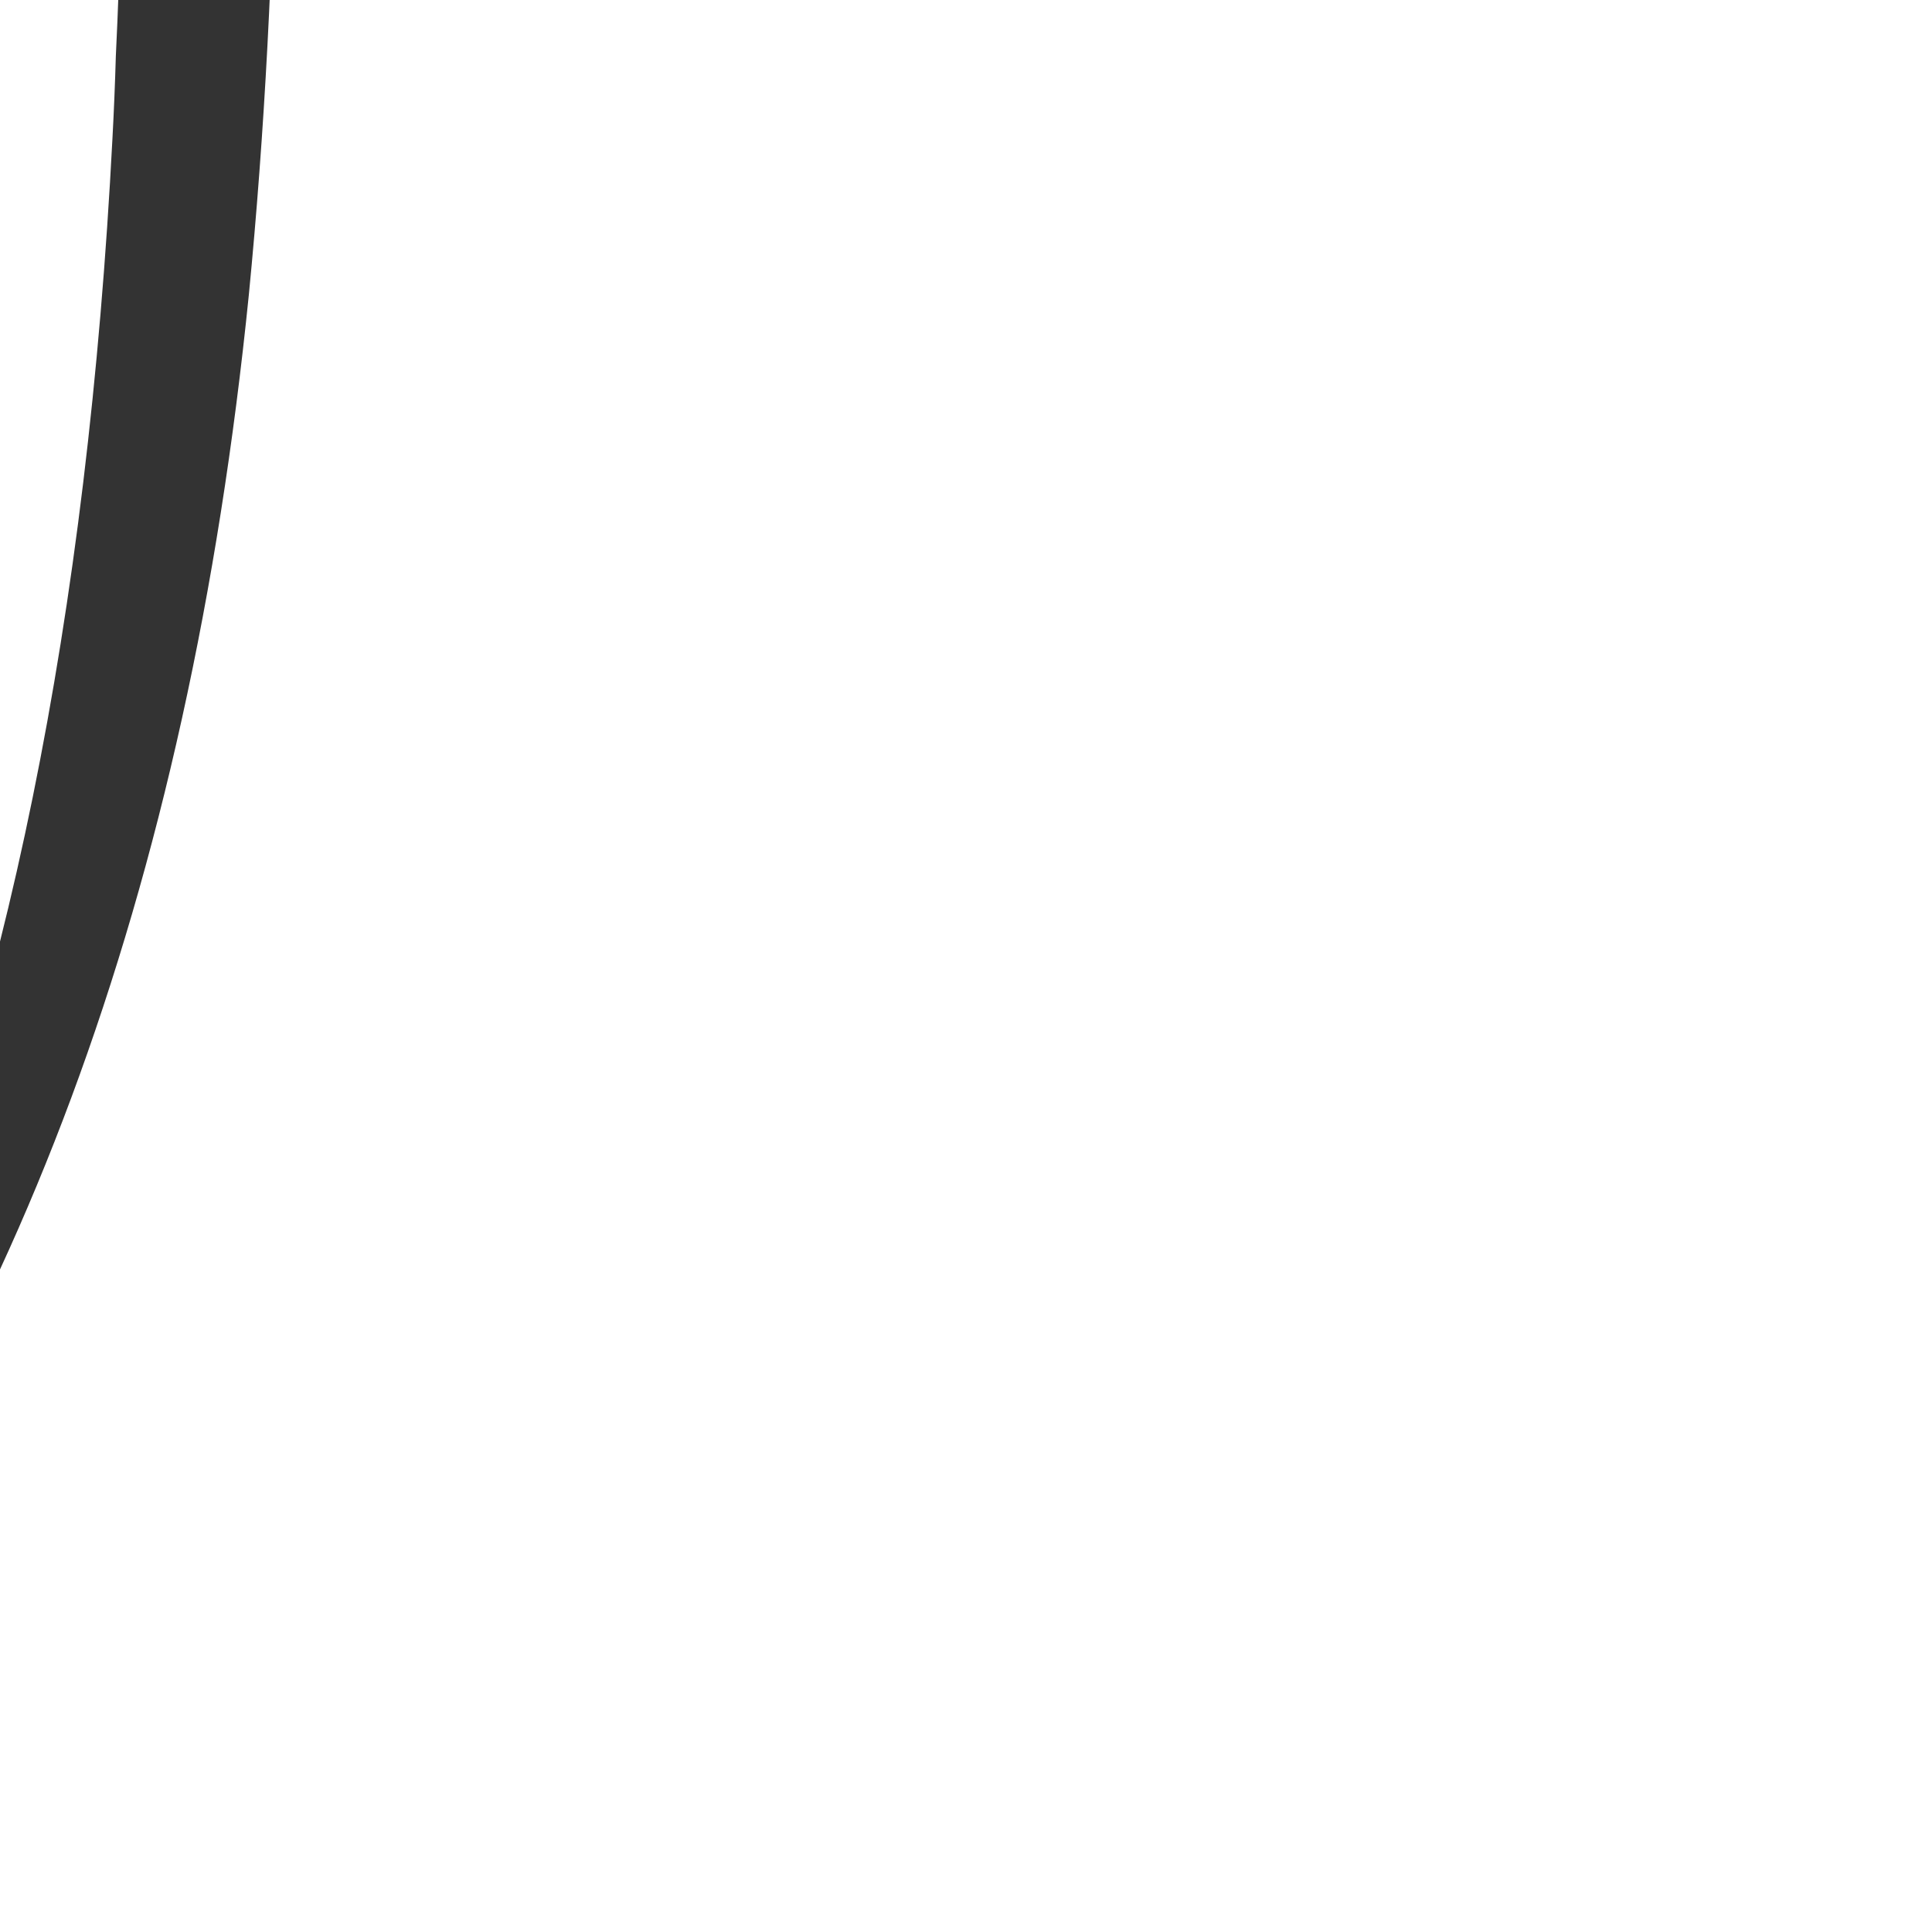 <svg width="24" height="24" viewBox="0 0 24 24" fill="none" xmlns="http://www.w3.org/2000/svg">
<g clip-path="url(#clip0_205_971)">
<path d="M1.593 -3.686L3.077 -3.7C3.245 -3.7 3.333 -3.695 3.343 -3.686C3.389 -3.658 3.417 -3.551 3.427 -3.364C3.427 -3.261 3.427 -3.037 3.427 -2.692C3.399 -0.461 3.287 1.657 3.091 3.664C2.344 11.056 0.151 16.959 -3.489 21.374C-3.555 21.458 -3.625 21.537 -3.699 21.612C-3.755 21.649 -3.933 21.649 -4.231 21.612C-4.306 21.575 -4.325 21.523 -4.287 21.458C-4.287 21.449 -4.199 21.309 -4.021 21.038C-3.097 19.657 -2.304 18.187 -1.641 16.628C0.076 12.633 1.089 7.663 1.397 1.718C1.415 1.382 1.429 1.041 1.439 0.696C1.495 -0.452 1.523 -1.703 1.523 -3.056C1.523 -3.448 1.546 -3.658 1.593 -3.686ZM13.717 -13.486C14.417 -13.514 15.093 -13.486 15.747 -13.402C16.269 -13.327 17.007 -13.159 17.959 -12.898C19.237 -12.553 20.287 -12.361 21.109 -12.324C21.202 -12.315 21.3 -12.31 21.403 -12.31C22.047 -12.31 22.621 -12.343 23.125 -12.408C24.385 -12.576 25.761 -12.912 27.255 -13.416C27.413 -13.472 27.497 -13.5 27.507 -13.5L27.717 -12.87C27.763 -12.87 27.213 -12.688 26.065 -12.324C23.535 -11.54 21.412 -11.251 19.695 -11.456C19.629 -11.465 19.564 -11.475 19.499 -11.484C18.967 -11.559 18.225 -11.727 17.273 -11.988C15.994 -12.333 14.944 -12.525 14.123 -12.562C14.029 -12.571 13.931 -12.576 13.829 -12.576C13.185 -12.576 12.615 -12.543 12.121 -12.478C10.851 -12.31 9.47 -11.974 7.977 -11.47C7.818 -11.414 7.734 -11.386 7.725 -11.386L7.515 -12.016L9.181 -12.562C10.889 -13.103 12.401 -13.411 13.717 -13.486Z" fill="#333333"/>
</g>
<defs>
<clipPath id="clip0_205_971">
<rect width="24" height="24" fill="white"/>
</clipPath>
</defs>
</svg>
